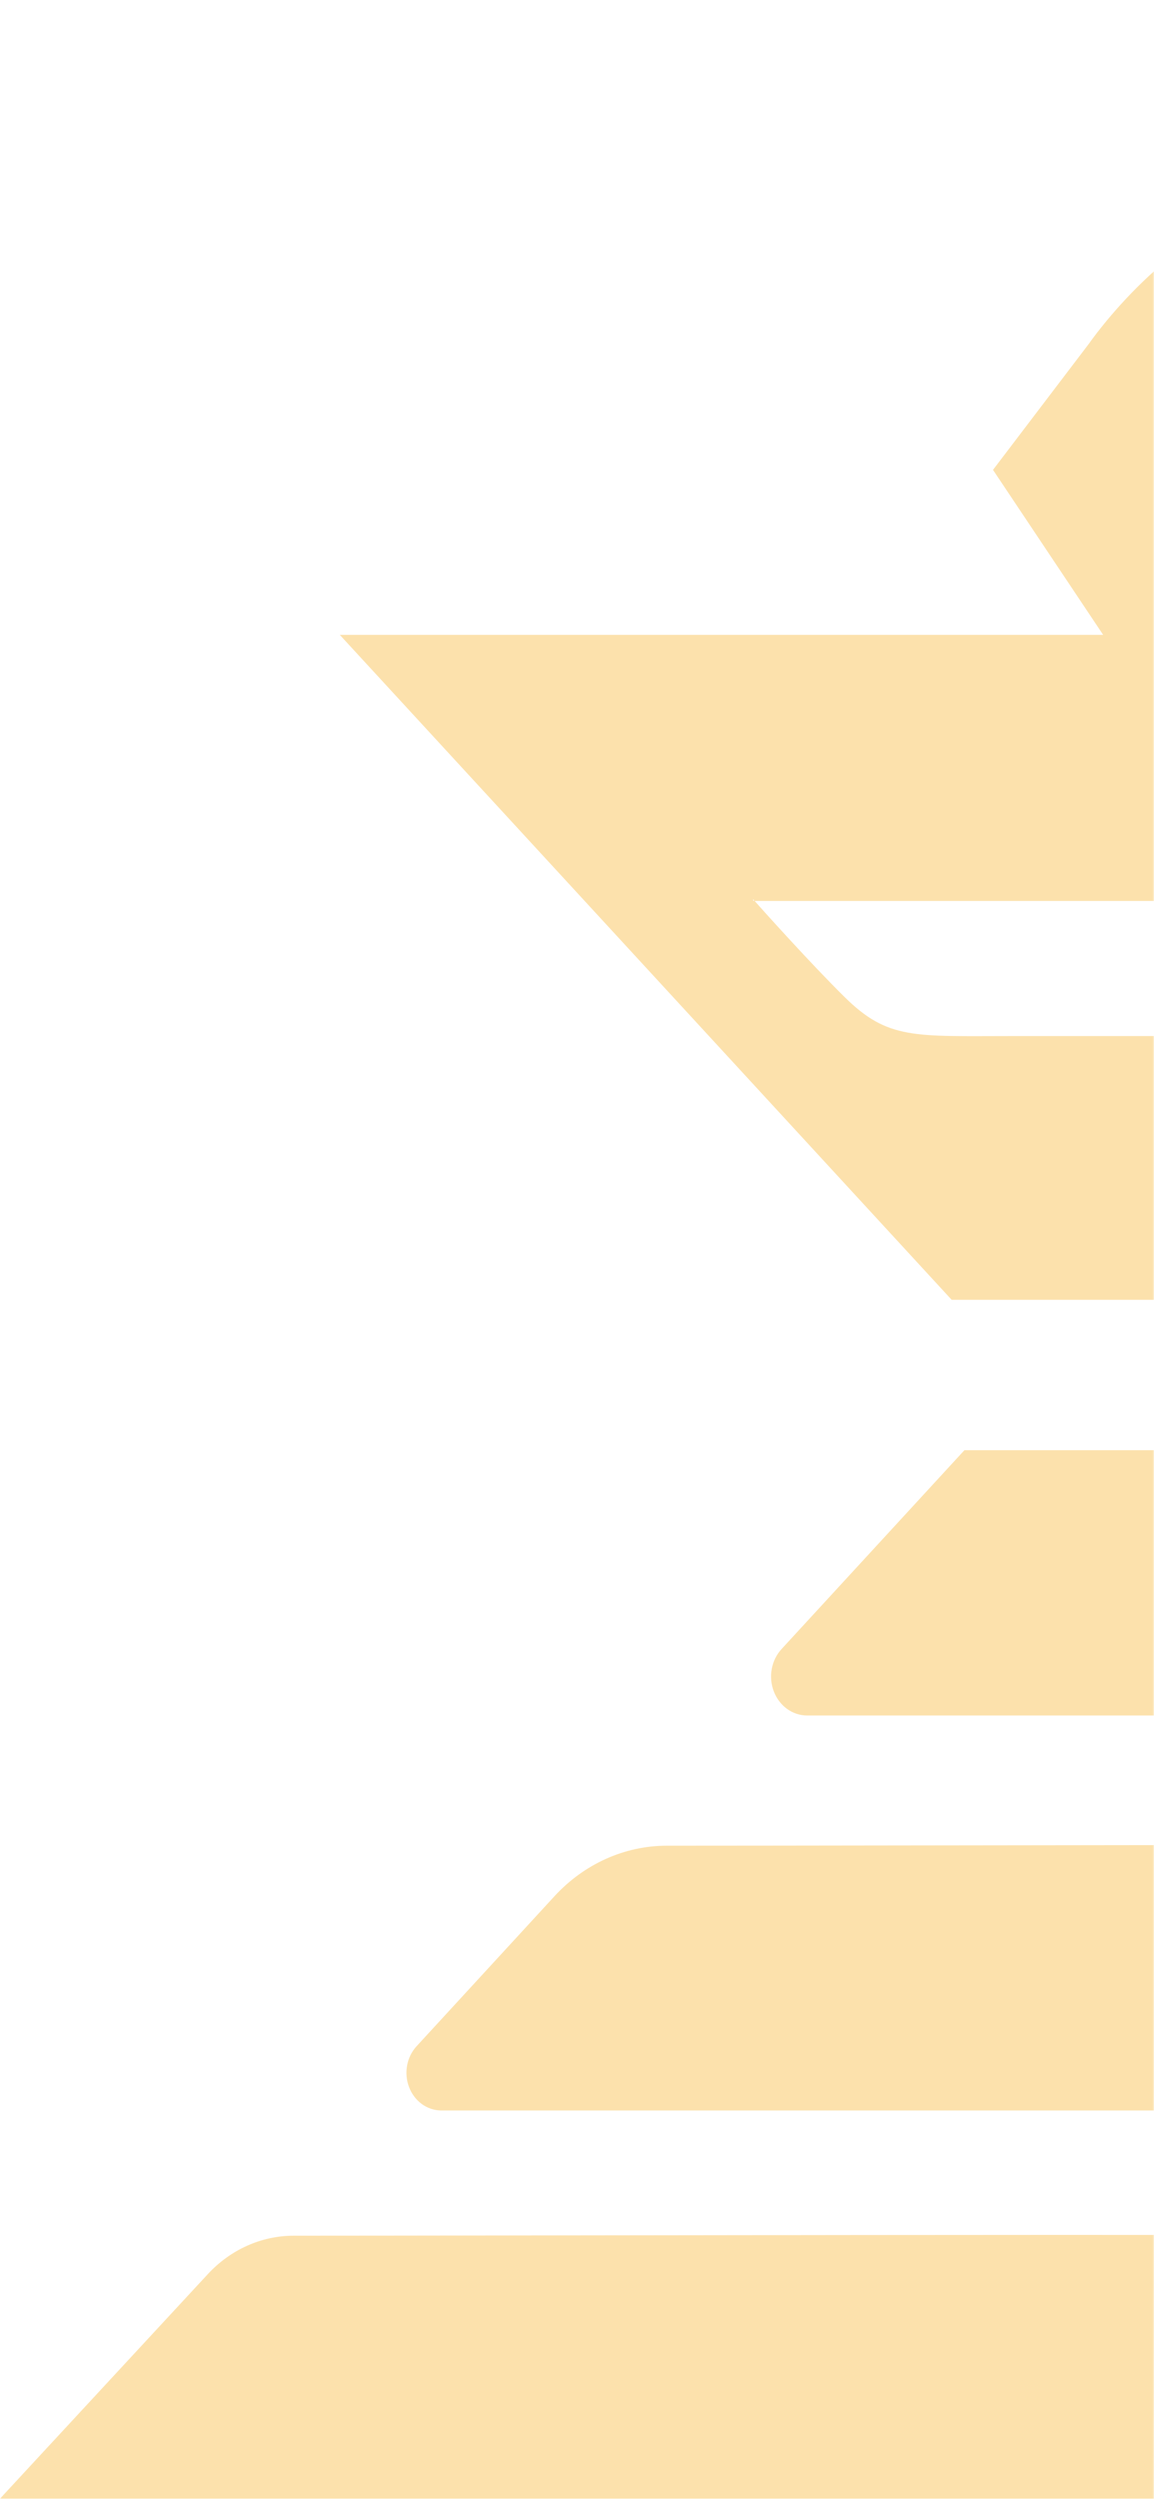 <svg width="375" height="812" viewBox="0 0 375 812" fill="none" xmlns="http://www.w3.org/2000/svg">
<g opacity="0.5">
<mask id="mask0" mask-type="alpha" maskUnits="userSpaceOnUse" x="0" y="0" width="375" height="812">
<rect width="375" height="812" fill="#C4C4C4"/>
</mask>
<g mask="url(#mask0)">
<path d="M765.334 352.779C755.45 342.353 742.185 336.508 728.368 336.491C658.5 336.491 436.706 336.491 329.092 336.491C297.05 336.491 288.531 337.757 274.386 323.748C263.757 313.284 247.892 295.646 245.235 292.608H708.596L640.994 221.974C631.517 212.078 618.853 206.542 605.67 206.53H492.35L438.738 143.153L442.099 137.583L539.71 133.954L579.489 72.349L560.733 58.594C560.733 58.594 462.496 54.881 414.277 66.442C380.515 72.94 353.944 111.507 353.944 111.507L322.683 152.605L358.477 206.193H287.593H110.424L309.241 422.147H831.137L765.334 352.779ZM245.001 292.186V292.693L244.61 292.186H245.001Z" fill="#F9C45A"/>
<path d="M754.787 555.39L834.658 471H313.388L253.992 535.559C252.355 537.329 251.24 539.583 250.789 542.037C250.337 544.492 250.569 547.035 251.456 549.347C252.342 551.658 253.843 553.635 255.769 555.026C257.695 556.417 259.959 557.16 262.277 557.163H698.362C693.36 562.648 679.918 577.501 670.618 586.699C656.473 600.708 647.954 599.189 615.912 599.442C508.219 598.851 286.269 599.442 216.636 599.442C209.848 599.453 203.13 600.912 196.866 603.736C190.603 606.56 184.918 610.694 180.139 615.898L135.358 664.591C133.799 666.292 132.735 668.449 132.299 670.796C131.864 673.142 132.075 675.576 132.906 677.794C133.738 680.012 135.154 681.919 136.979 683.277C138.804 684.635 140.958 685.386 143.174 685.436H580.822C575.039 691.85 563.004 705.015 554.485 713.369C540.34 727.378 531.821 725.859 499.779 726.112C389.351 725.521 158.726 726.112 95.423 726.112C90.222 726.114 85.073 727.226 80.272 729.384C75.47 731.542 71.111 734.703 67.445 738.686L0 811.515H519.395L699.143 616.151L754.787 555.39Z" fill="#F9C45A"/>
</g>
</g>
</svg>
